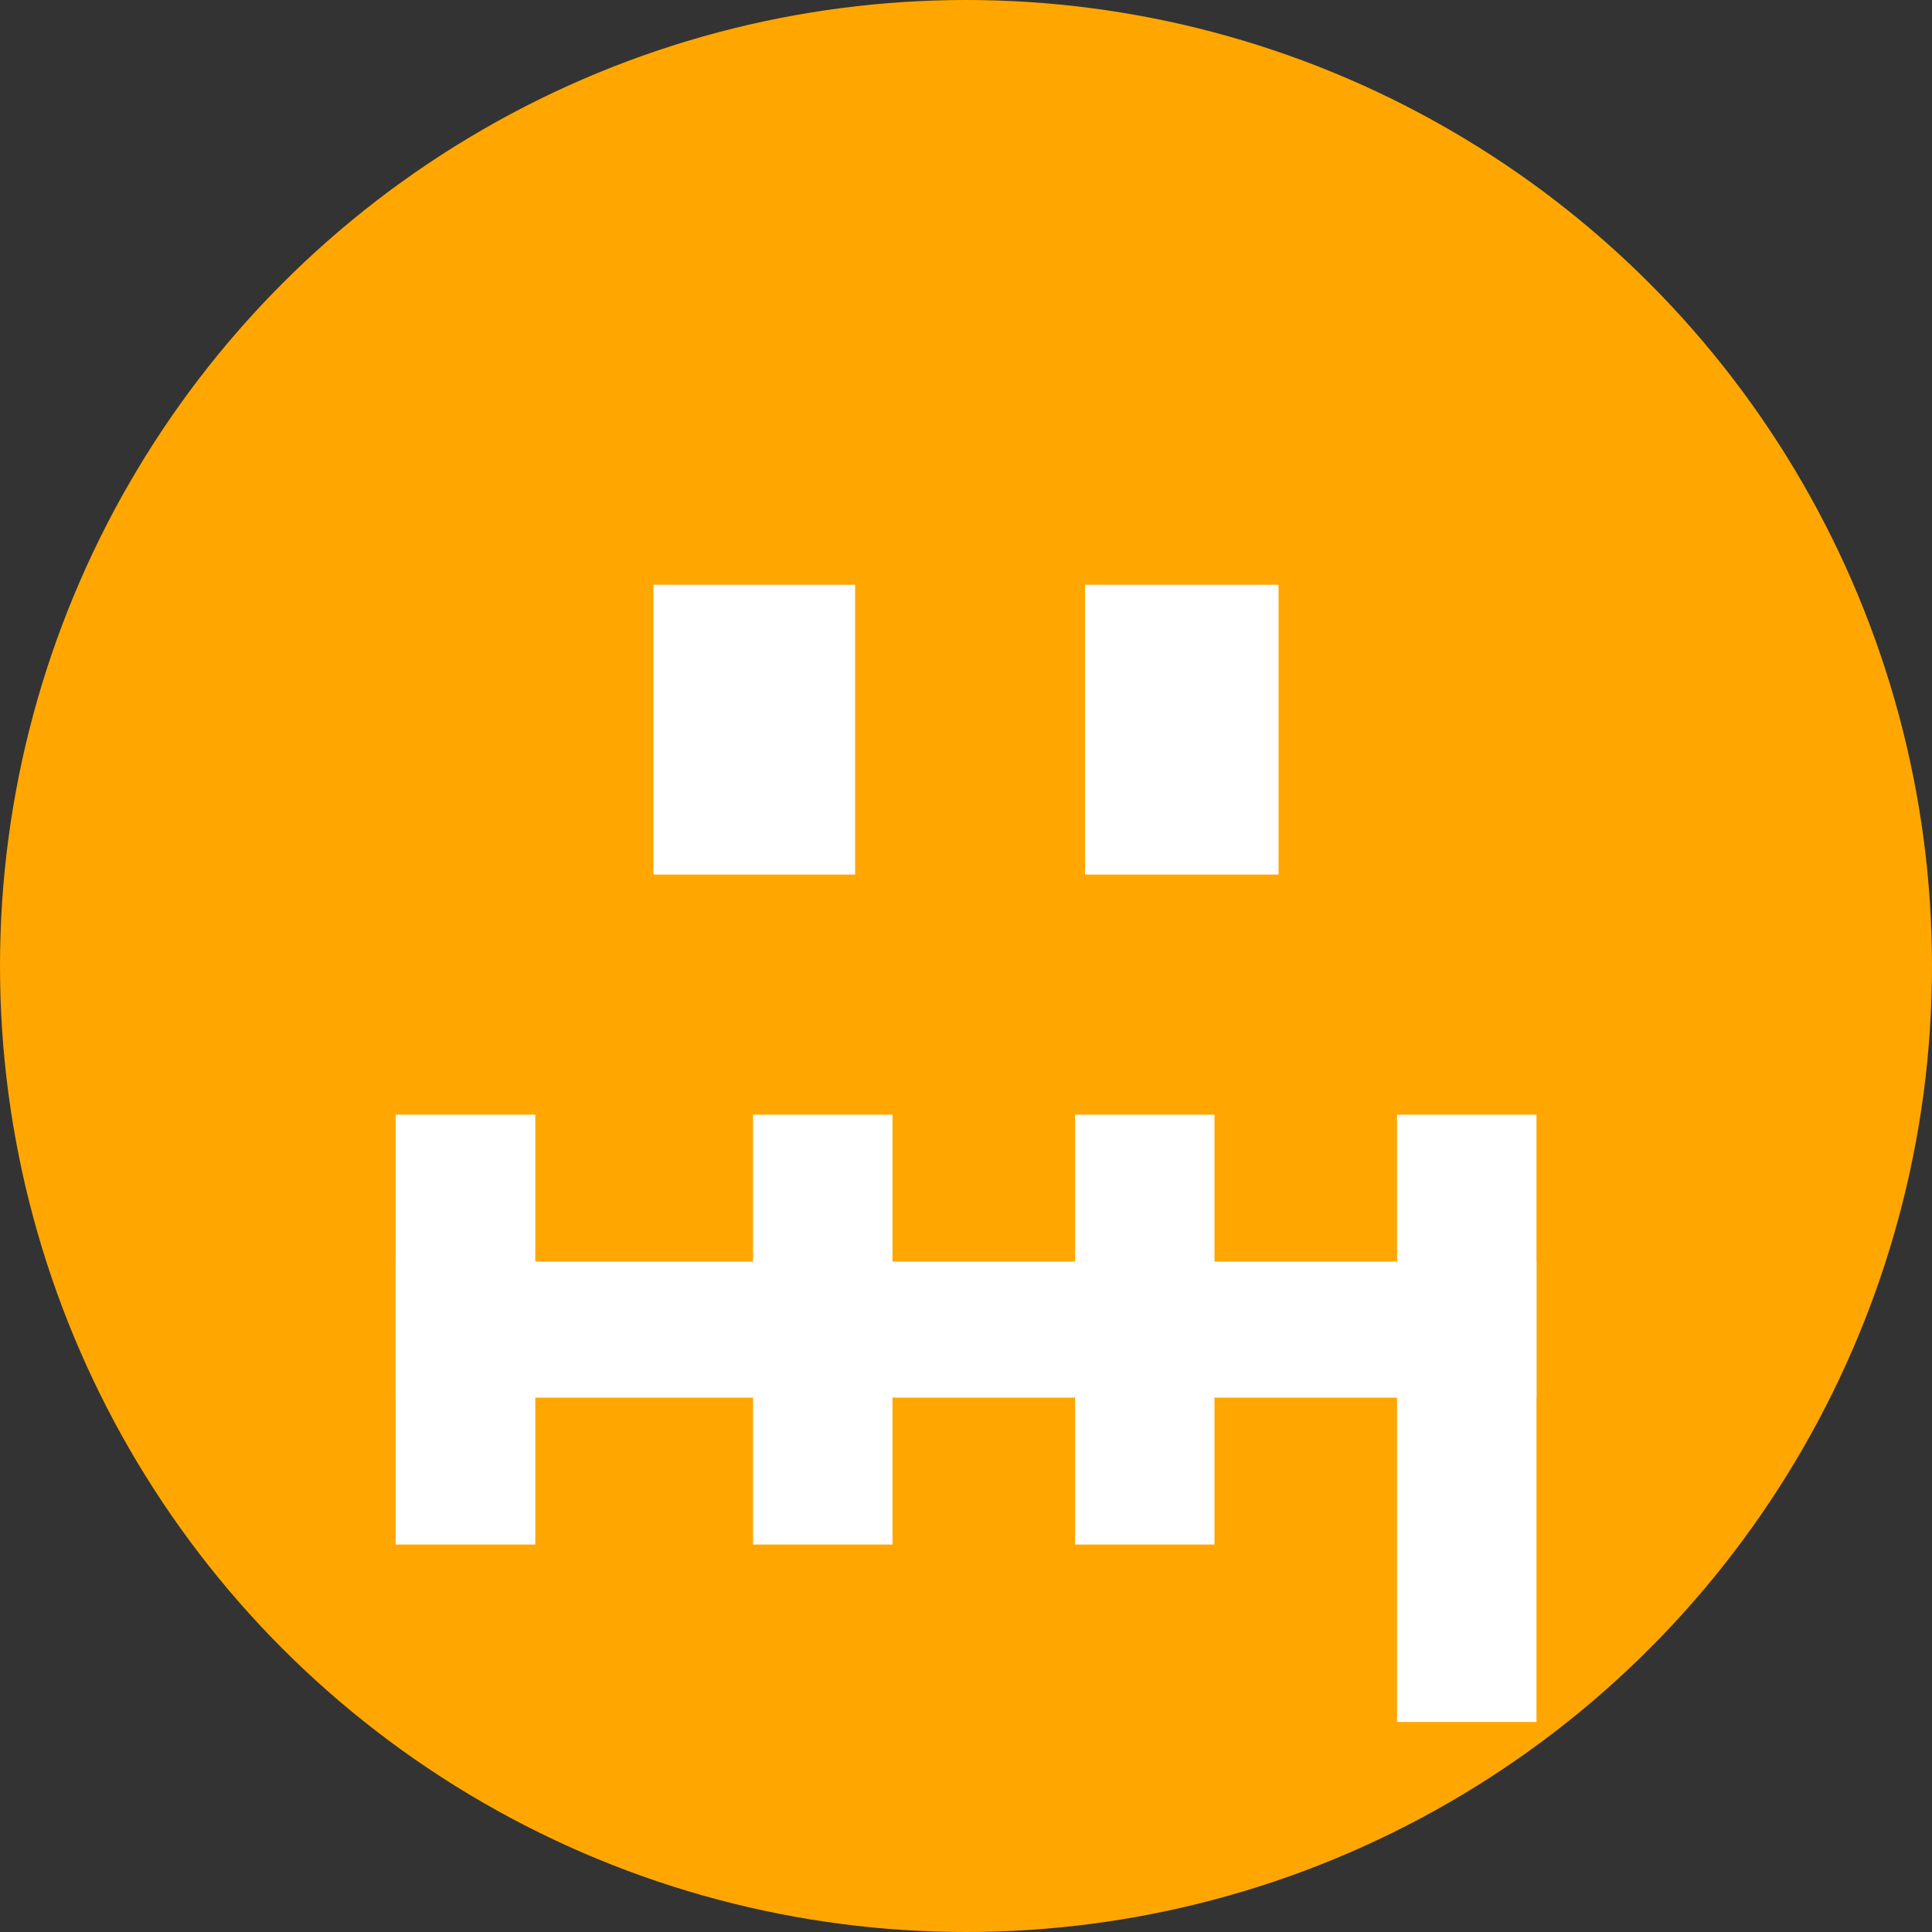 <?xml version="1.0" encoding="utf-8"?>
<!-- Generator: Adobe Illustrator 14.0.0, SVG Export Plug-In . SVG Version: 6.00 Build 43363)  -->
<!DOCTYPE svg PUBLIC "-//W3C//DTD SVG 1.1//EN" "http://www.w3.org/Graphics/SVG/1.1/DTD/svg11.dtd">
<svg version="1.1" id="Ebene_1" xmlns="http://www.w3.org/2000/svg" xmlns:xlink="http://www.w3.org/1999/xlink" x="0px" y="0px"
	 width="18px" height="18px" viewBox="0 0 18 18" enable-background="new 0 0 18 18" xml:space="preserve">
<rect x="0" y="0" width="18" height="18" fill="#333333" stroke="none"/>
<g>
	<g>
		<g>
			<circle fill="#FFA700" cx="9" cy="9" r="9"/>
			<rect x="6.088" y="5.448" fill="#FFFFFF" width="1.879" height="2.7"/>
			<rect x="10.109" y="5.448" fill="#FFFFFF" width="1.803" height="2.7"/>
		</g>
	</g>
	<rect x="3.686" y="11.754" fill="#FFFFFF" width="10.629" height="1.267"/>
	<rect x="7.016" y="10.385" fill="#FFFFFF" width="1.299" height="4.005"/>
	<rect x="10.016" y="10.385" fill="#FFFFFF" width="1.299" height="4.005"/>
	<rect x="13.016" y="10.385" fill="#FFFFFF" width="1.299" height="5.658"/>
	<rect x="3.686" y="10.385" fill="#FFFFFF" width="1.301" height="4.005"/>
</g>
</svg>
